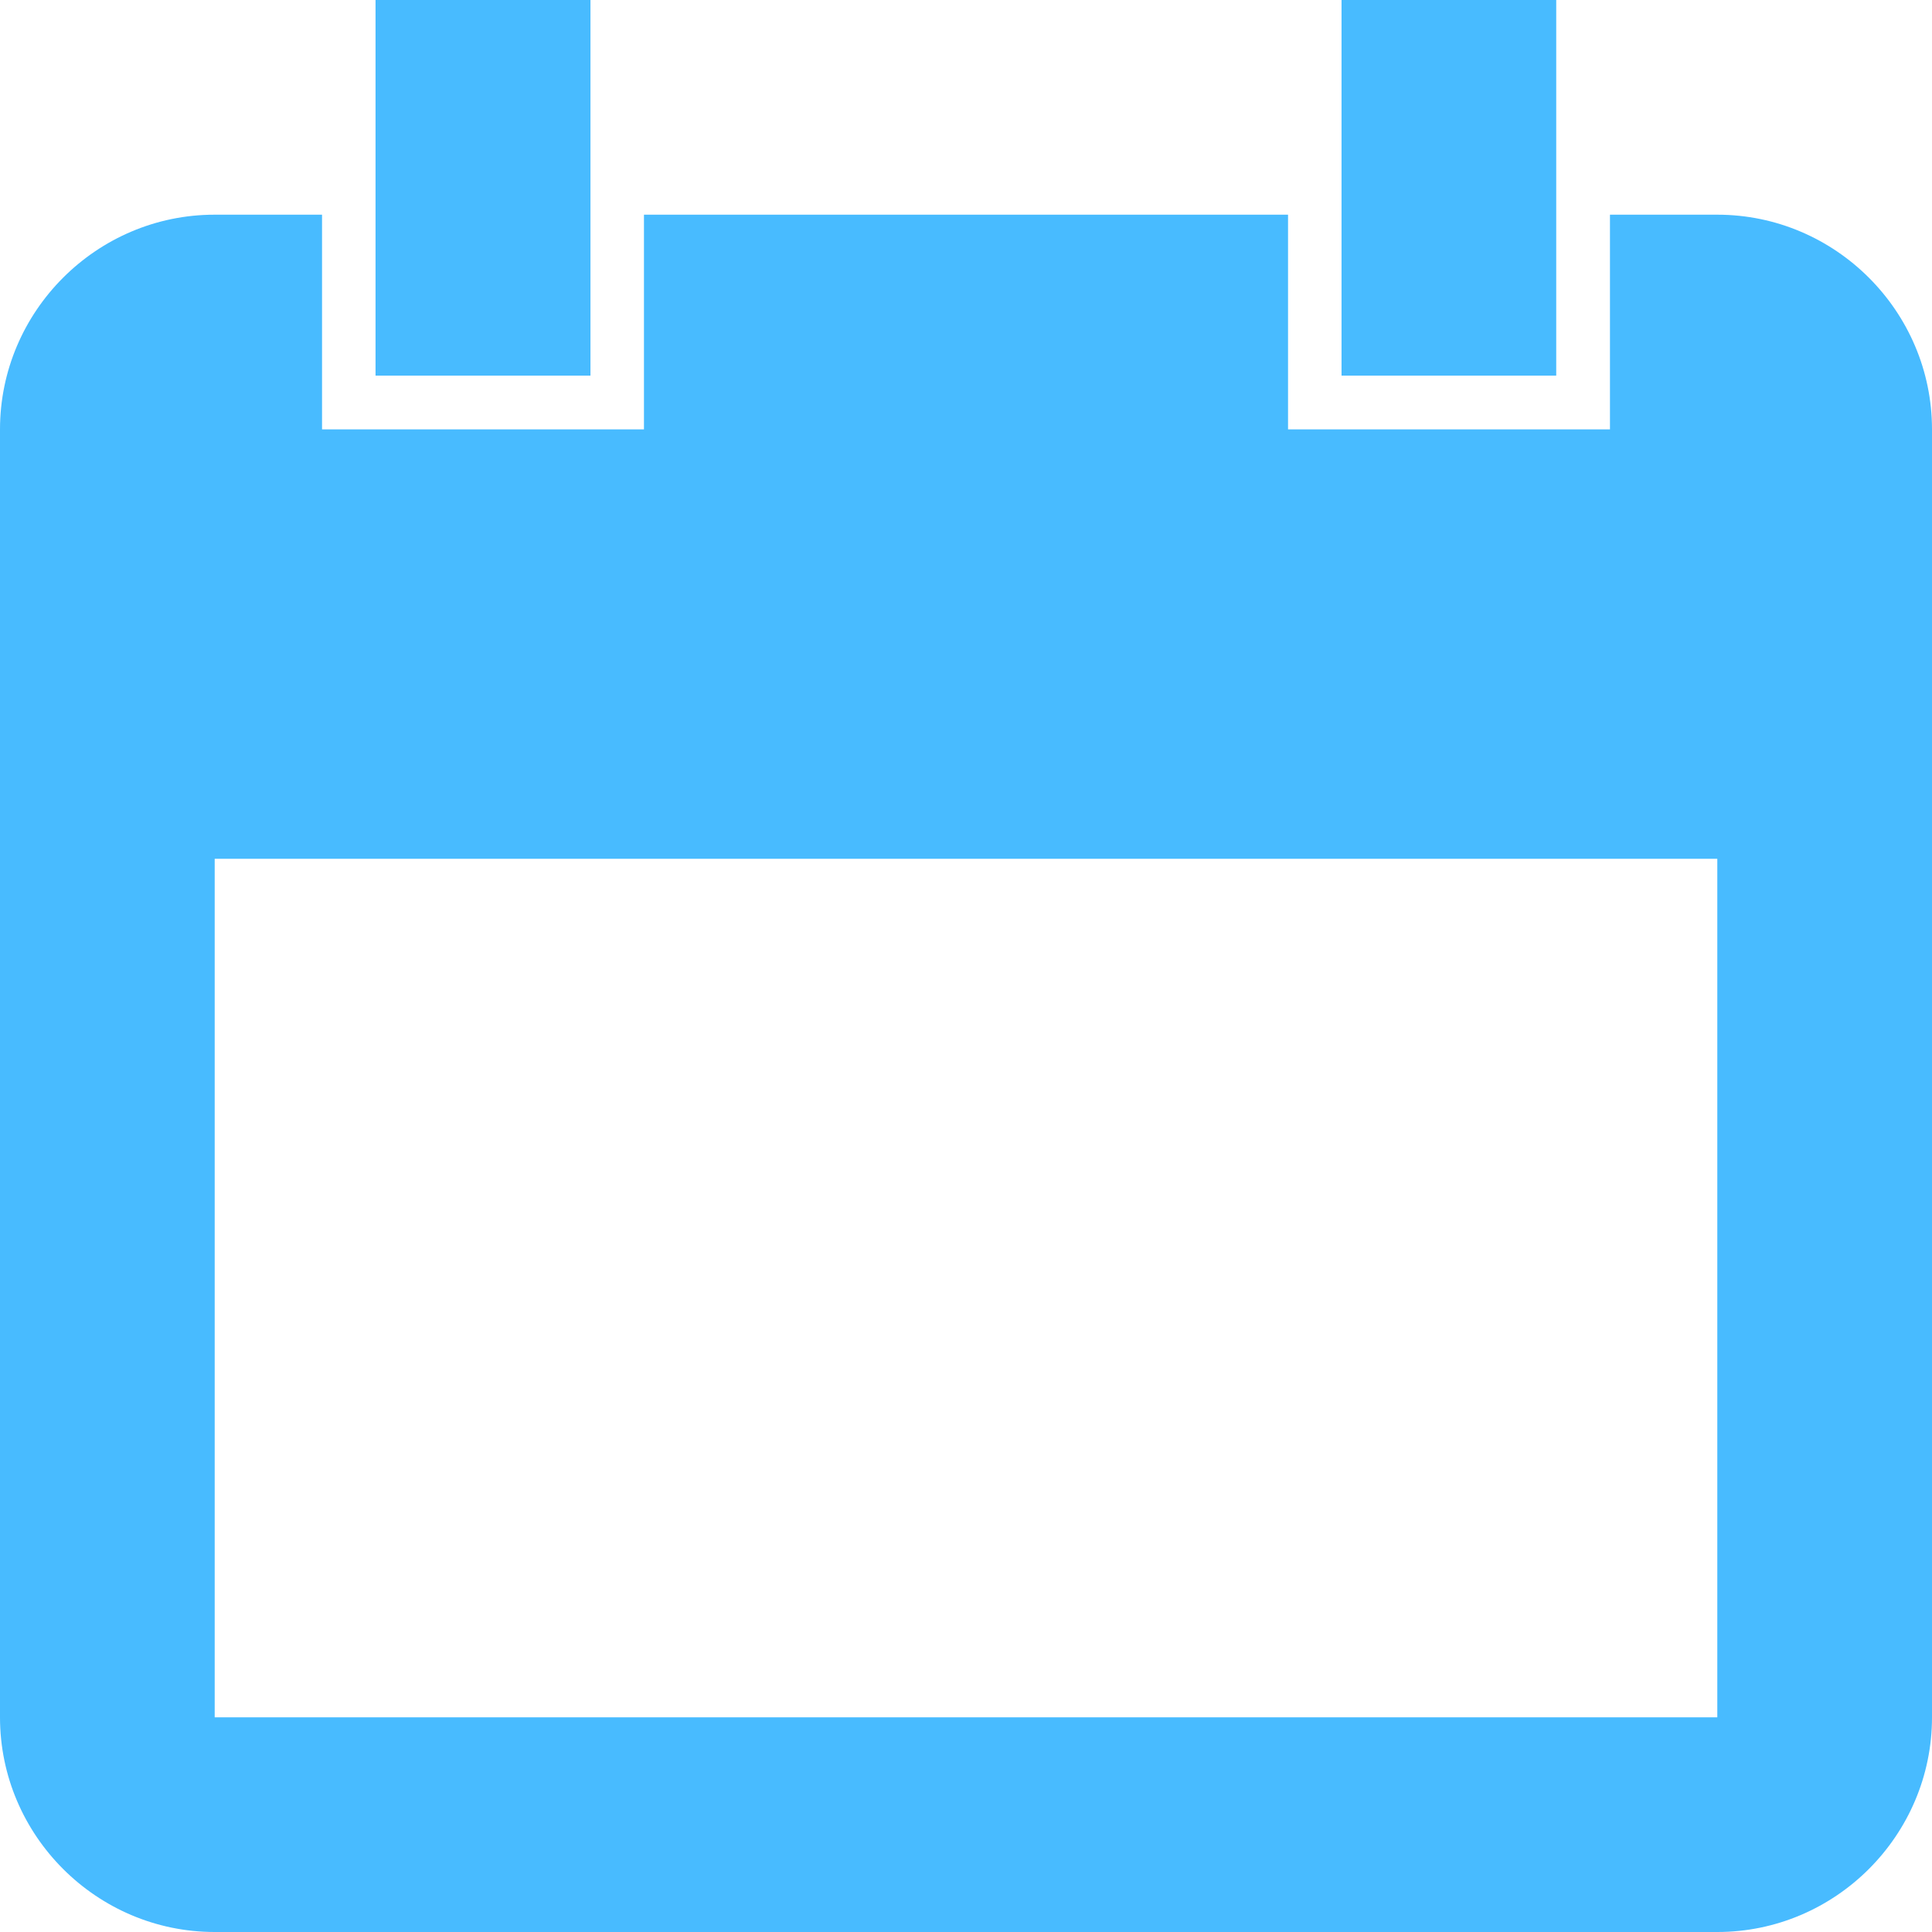 <?xml version="1.0" ?><!DOCTYPE svg  PUBLIC '-//W3C//DTD SVG 1.1//EN' 'http://www.w3.org/Graphics/SVG/1.1/DTD/svg11.dtd'>
<svg xmlns="http://www.w3.org/2000/svg" width="16" height="16" viewBox="0 0 16 16">
    <path fill="#48BBFF" fill-rule="nonzero" d="M14.222 1.778h-.889v1.778h-2.666V1.778H5.333v1.778H2.667V1.778h-.89C.8 1.778 0 2.578 0 3.556v10.666C0 15.2.8 16 1.778 16h12.444C15.2 16 16 15.2 16 14.222V3.556c0-.978-.8-1.778-1.778-1.778zm0 12.444H1.778v-7.11h12.444v7.11zM4.89 0H3.11v3.111H4.89V0zm8 0H11.11v3.111h1.778V0z">

    </path>
</svg>